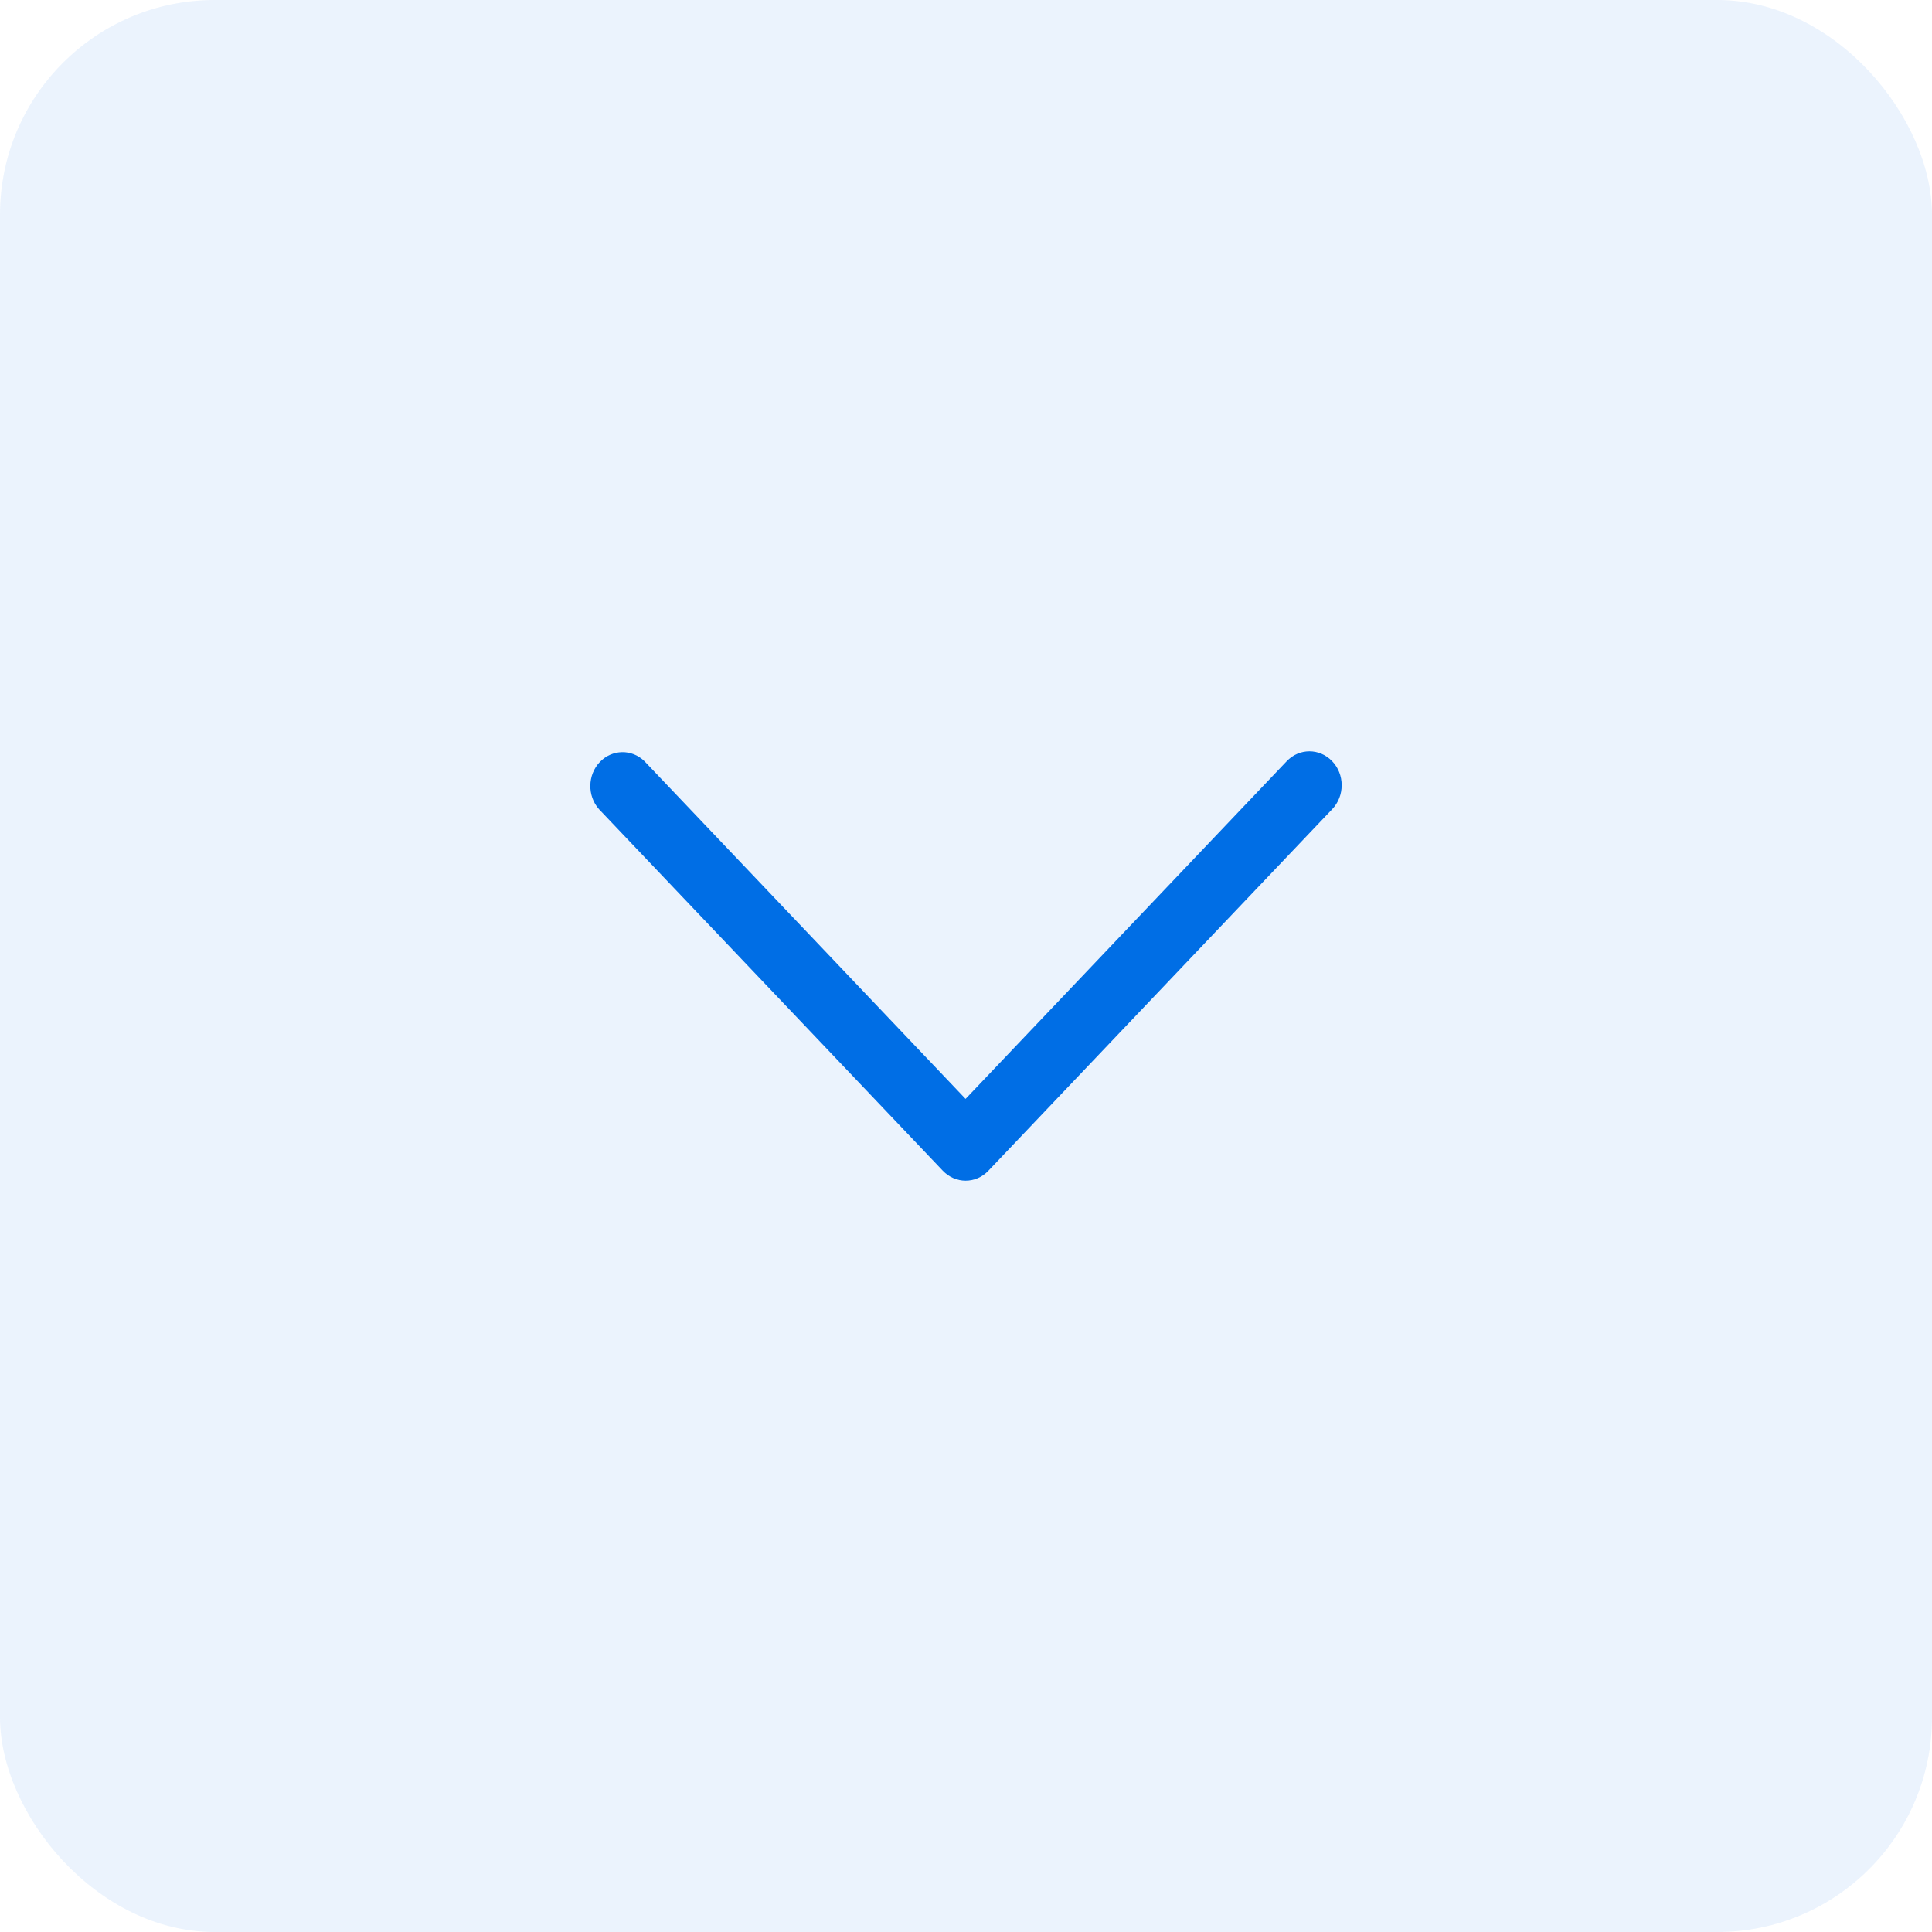 <svg width="36" height="36" viewBox="0 0 36 36" fill="none" xmlns="http://www.w3.org/2000/svg">
<rect width="36" height="36" rx="4" fill="#006EE5" fill-opacity="0.08"/>
<path d="M25 14.631C25.001 14.799 24.937 14.96 24.824 15.078L18.417 21.815C18.183 22.062 17.803 22.062 17.568 21.815L11.161 15.078C10.941 14.829 10.947 14.441 11.176 14.2C11.405 13.96 11.774 13.953 12.01 14.185L17.992 20.476L23.975 14.185C24.209 13.938 24.589 13.938 24.824 14.185C24.937 14.303 25.001 14.463 25 14.631Z" fill="#006EE5"/>
</svg>
